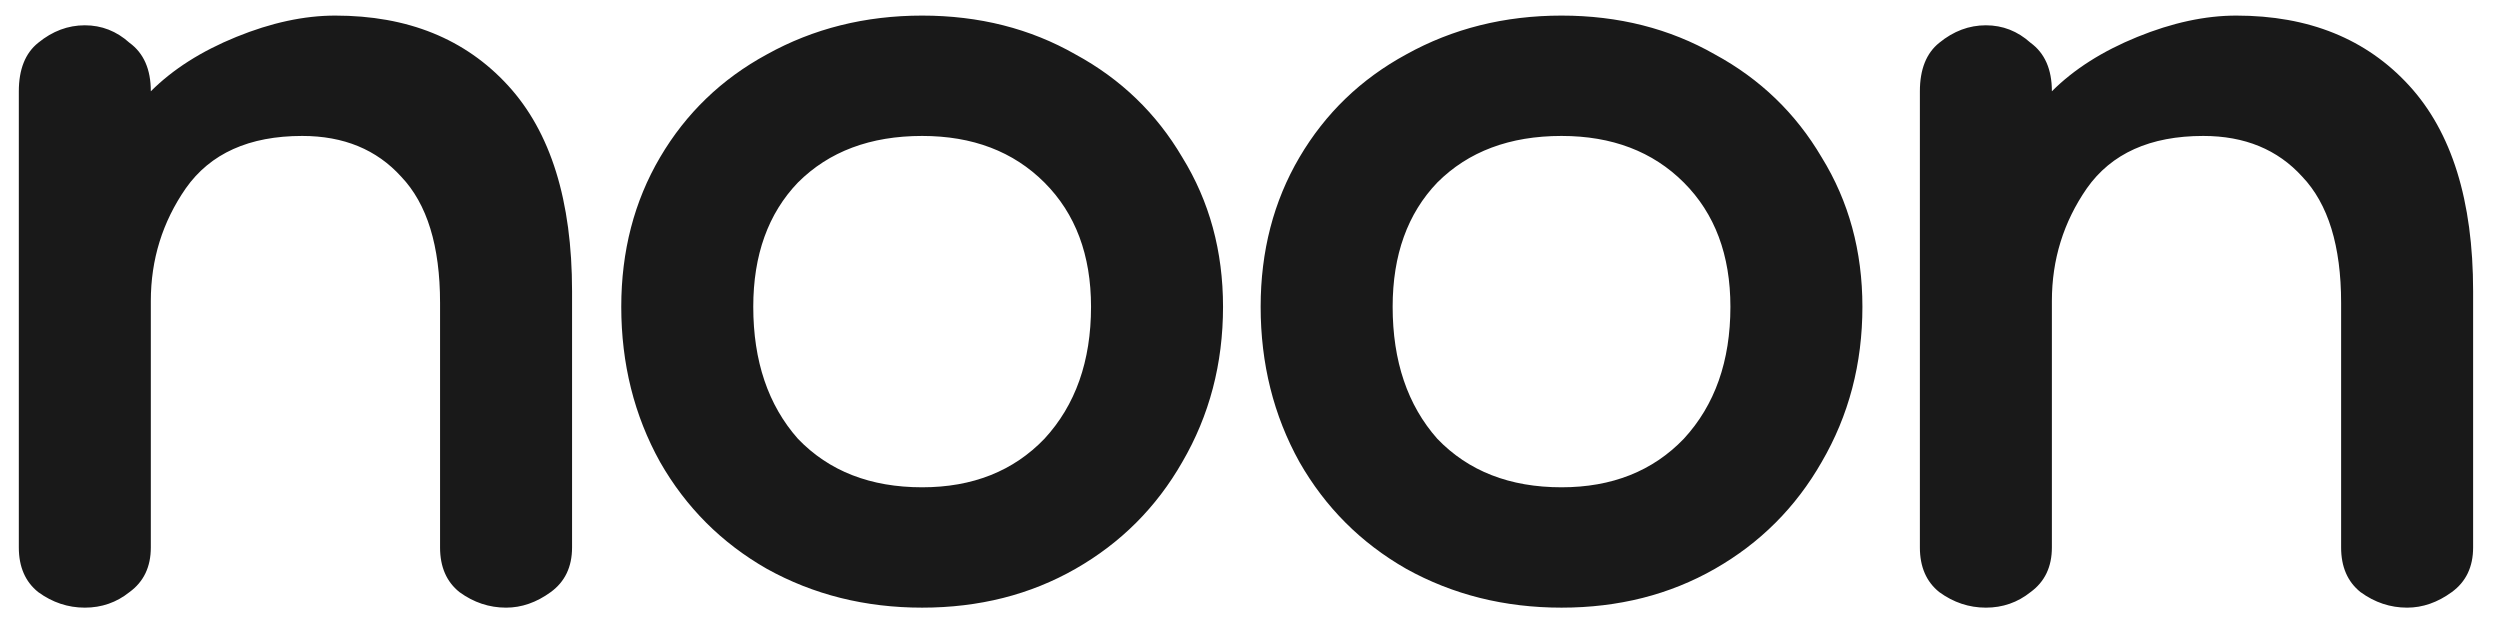 <svg width="85" height="21" viewBox="0 0 85 21" fill="none" xmlns="http://www.w3.org/2000/svg">
<path d="M17.206 20.66C16.634 20.66 16.106 20.484 15.622 20.132C15.182 19.78 14.962 19.274 14.962 18.614V10.298C14.962 8.362 14.522 6.932 13.642 6.008C12.806 5.084 11.684 4.622 10.276 4.622C8.472 4.622 7.152 5.216 6.316 6.404C5.524 7.548 5.128 8.824 5.128 10.232V18.614C5.128 19.274 4.886 19.78 4.402 20.132C3.962 20.484 3.456 20.66 2.884 20.66C2.312 20.66 1.784 20.484 1.3 20.132C0.86 19.78 0.64 19.274 0.64 18.614V3.104C0.64 2.356 0.86 1.806 1.3 1.454C1.784 1.058 2.312 0.86 2.884 0.86C3.456 0.86 3.962 1.058 4.402 1.454C4.886 1.806 5.128 2.356 5.128 3.104C5.876 2.356 6.844 1.74 8.032 1.256C9.22 0.772 10.342 0.53 11.398 0.53C13.862 0.53 15.82 1.322 17.272 2.906C18.724 4.49 19.45 6.822 19.45 9.902V18.614C19.45 19.274 19.208 19.78 18.724 20.132C18.24 20.484 17.734 20.66 17.206 20.66ZM31.353 20.66C29.417 20.66 27.657 20.22 26.073 19.34C24.533 18.46 23.323 17.25 22.443 15.71C21.563 14.126 21.123 12.366 21.123 10.43C21.123 8.538 21.563 6.844 22.443 5.348C23.323 3.852 24.533 2.686 26.073 1.85C27.657 0.97 29.417 0.53 31.353 0.53C33.289 0.53 35.027 0.97 36.567 1.85C38.107 2.686 39.317 3.852 40.197 5.348C41.121 6.844 41.583 8.538 41.583 10.43C41.583 12.366 41.121 14.126 40.197 15.71C39.317 17.25 38.107 18.46 36.567 19.34C35.027 20.22 33.289 20.66 31.353 20.66ZM31.353 16.568C33.069 16.568 34.455 16.018 35.511 14.918C36.567 13.774 37.095 12.278 37.095 10.43C37.095 8.67 36.567 7.262 35.511 6.206C34.455 5.15 33.069 4.622 31.353 4.622C29.593 4.622 28.185 5.15 27.129 6.206C26.117 7.262 25.611 8.67 25.611 10.43C25.611 12.278 26.117 13.774 27.129 14.918C28.185 16.018 29.593 16.568 31.353 16.568ZM53.092 20.66C51.156 20.66 49.396 20.22 47.812 19.34C46.272 18.46 45.062 17.25 44.182 15.71C43.302 14.126 42.862 12.366 42.862 10.43C42.862 8.538 43.302 6.844 44.182 5.348C45.062 3.852 46.272 2.686 47.812 1.85C49.396 0.97 51.156 0.53 53.092 0.53C55.028 0.53 56.766 0.97 58.306 1.85C59.846 2.686 61.056 3.852 61.936 5.348C62.86 6.844 63.322 8.538 63.322 10.43C63.322 12.366 62.86 14.126 61.936 15.71C61.056 17.25 59.846 18.46 58.306 19.34C56.766 20.22 55.028 20.66 53.092 20.66ZM53.092 16.568C54.808 16.568 56.194 16.018 57.25 14.918C58.306 13.774 58.834 12.278 58.834 10.43C58.834 8.67 58.306 7.262 57.25 6.206C56.194 5.15 54.808 4.622 53.092 4.622C51.332 4.622 49.924 5.15 48.868 6.206C47.856 7.262 47.35 8.67 47.35 10.43C47.35 12.278 47.856 13.774 48.868 14.918C49.924 16.018 51.332 16.568 53.092 16.568ZM81.842 20.66C81.27 20.66 80.742 20.484 80.258 20.132C79.818 19.78 79.598 19.274 79.598 18.614V10.298C79.598 8.362 79.158 6.932 78.278 6.008C77.442 5.084 76.32 4.622 74.912 4.622C73.108 4.622 71.788 5.216 70.952 6.404C70.16 7.548 69.764 8.824 69.764 10.232V18.614C69.764 19.274 69.522 19.78 69.038 20.132C68.598 20.484 68.092 20.66 67.52 20.66C66.948 20.66 66.42 20.484 65.936 20.132C65.496 19.78 65.276 19.274 65.276 18.614V3.104C65.276 2.356 65.496 1.806 65.936 1.454C66.42 1.058 66.948 0.86 67.52 0.86C68.092 0.86 68.598 1.058 69.038 1.454C69.522 1.806 69.764 2.356 69.764 3.104C70.512 2.356 71.48 1.74 72.668 1.256C73.856 0.772 74.978 0.53 76.034 0.53C78.498 0.53 80.456 1.322 81.908 2.906C83.36 4.49 84.086 6.822 84.086 9.902V18.614C84.086 19.274 83.844 19.78 83.36 20.132C82.876 20.484 82.37 20.66 81.842 20.66Z" fill="#191919"/>
</svg>
